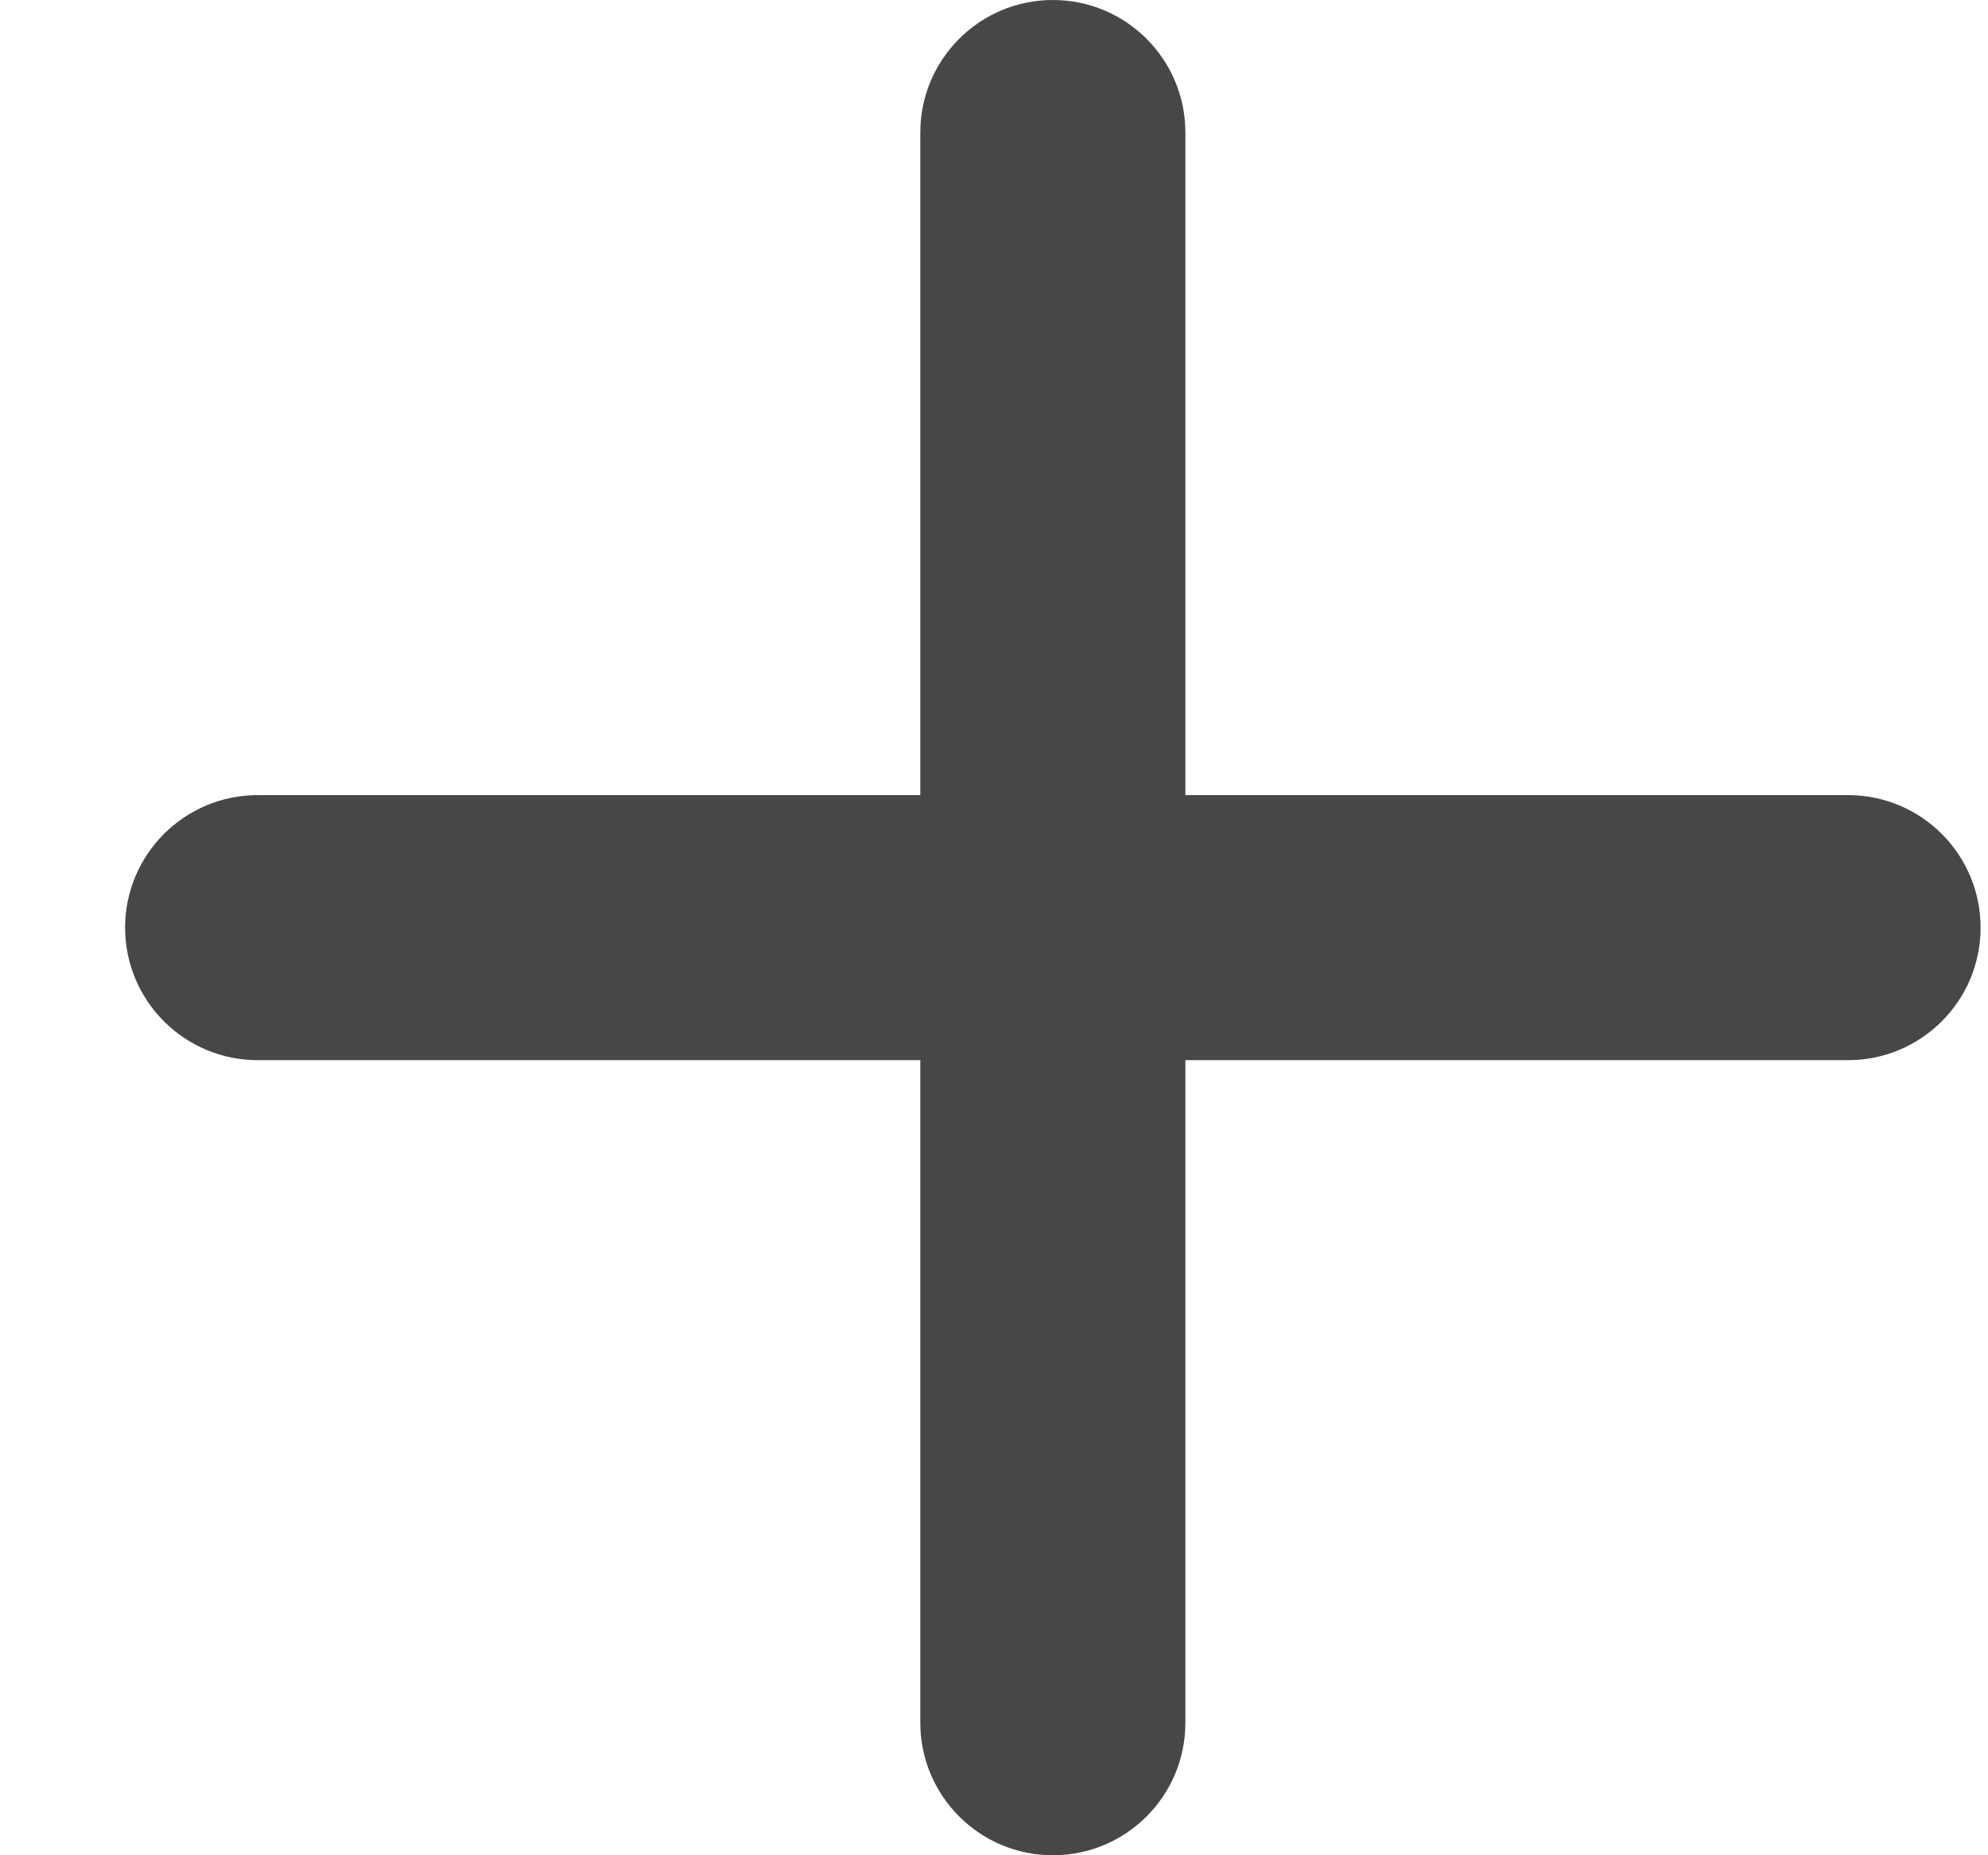<?xml version="1.0" encoding="UTF-8"?>
<svg width="15px" height="14px" viewBox="0 0 15 14" version="1.1" xmlns="http://www.w3.org/2000/svg" xmlns:xlink="http://www.w3.org/1999/xlink">
    <!-- Generator: sketchtool 53.2 (72643) - https://sketchapp.com -->
    <title>48F7D0BE-8961-423B-B850-42D4A416C117</title>
    <desc>Created with sketchtool.</desc>
    <g id="Ui-elements" stroke="none" stroke-width="1" fill="none" fill-rule="evenodd">
        <g transform="translate(-555, -604)" fill="#474747" id="icon-plus">
            <g transform="translate(555, 604)">
                <path d="M6.944,6 L6.944,1 C6.944,0.448 7.392,0 7.944,0 C8.497,0 8.944,0.448 8.944,1 L8.944,6 L13.944,6 C14.497,6 14.944,6.448 14.944,7 C14.944,7.552 14.497,8 13.944,8 L8.944,8 L8.944,13 C8.944,13.552 8.497,14 7.944,14 C7.392,14 6.944,13.552 6.944,13 L6.944,8 L1.944,8 C1.392,8 0.944,7.552 0.944,7 C0.944,6.448 1.392,6 1.944,6 L6.944,6 Z" id="Combined-Shape"></path>
            </g>
        </g>
    </g>
</svg>